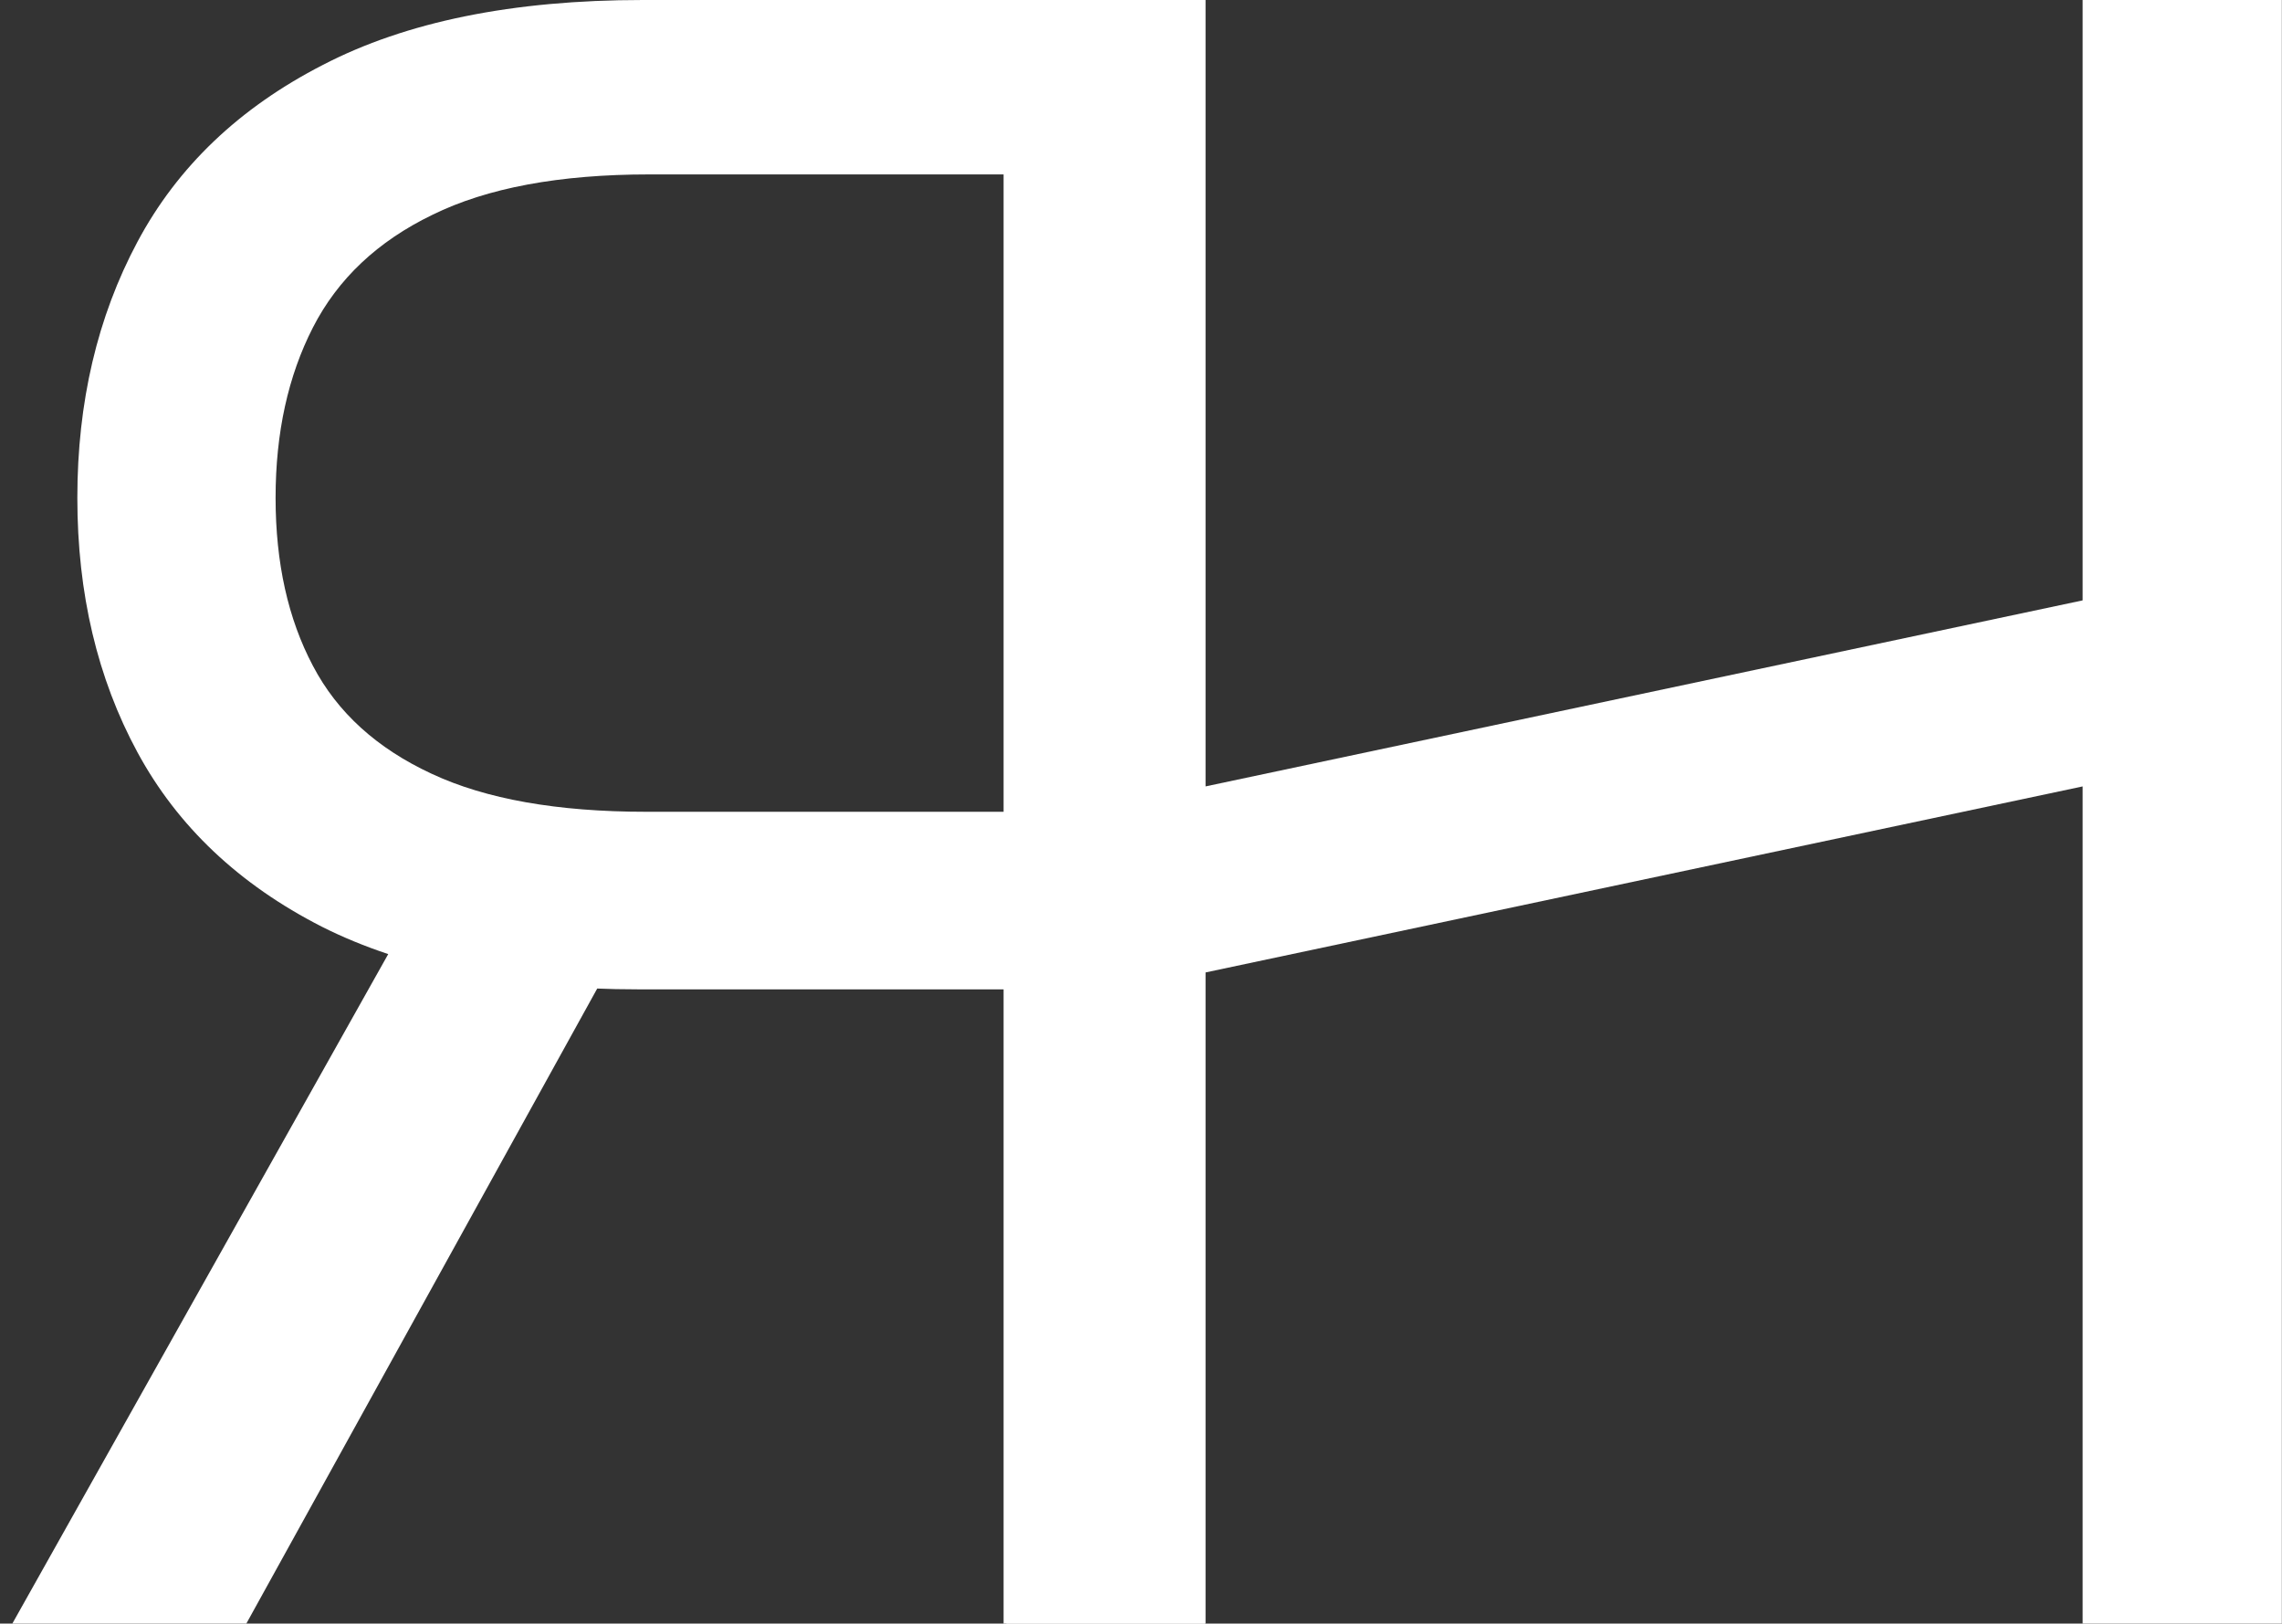 <svg width="149" height="106" viewBox="0 0 149 106" fill="none" xmlns="http://www.w3.org/2000/svg">
<rect x="0" y="0" width="149" height="106" fill="#333333" stroke="none"/>
<path d="M78.684 106V0H41.973C33.485 0 26.518 1.415 21.071 4.244C15.625 7.039 11.593 10.886 8.976 15.786C6.359 20.686 5.05 26.259 5.05 32.504C5.05 38.749 6.359 44.287 8.976 49.118C11.593 53.949 15.607 57.745 21.018 60.505C26.429 63.231 33.343 64.594 41.761 64.594H71.469V53H42.185C36.385 53 31.717 52.172 28.18 50.516C24.608 48.859 22.026 46.513 20.435 43.477C18.808 40.406 17.994 36.748 17.994 32.504C17.994 28.26 18.808 24.55 20.435 21.376C22.062 18.201 24.661 15.752 28.233 14.026C31.805 12.267 36.527 11.387 42.397 11.387H65.527V106H78.684ZM27.543 58.383L0.806 106H16.085L42.397 58.383H27.543Z" fill="white"/>
<path d="M65.704 106V0H78.711V51.344L135.983 39.198V0H148.99V106H135.983V51.344L78.711 63.49V106H65.704Z" fill="white"/>
</svg>
